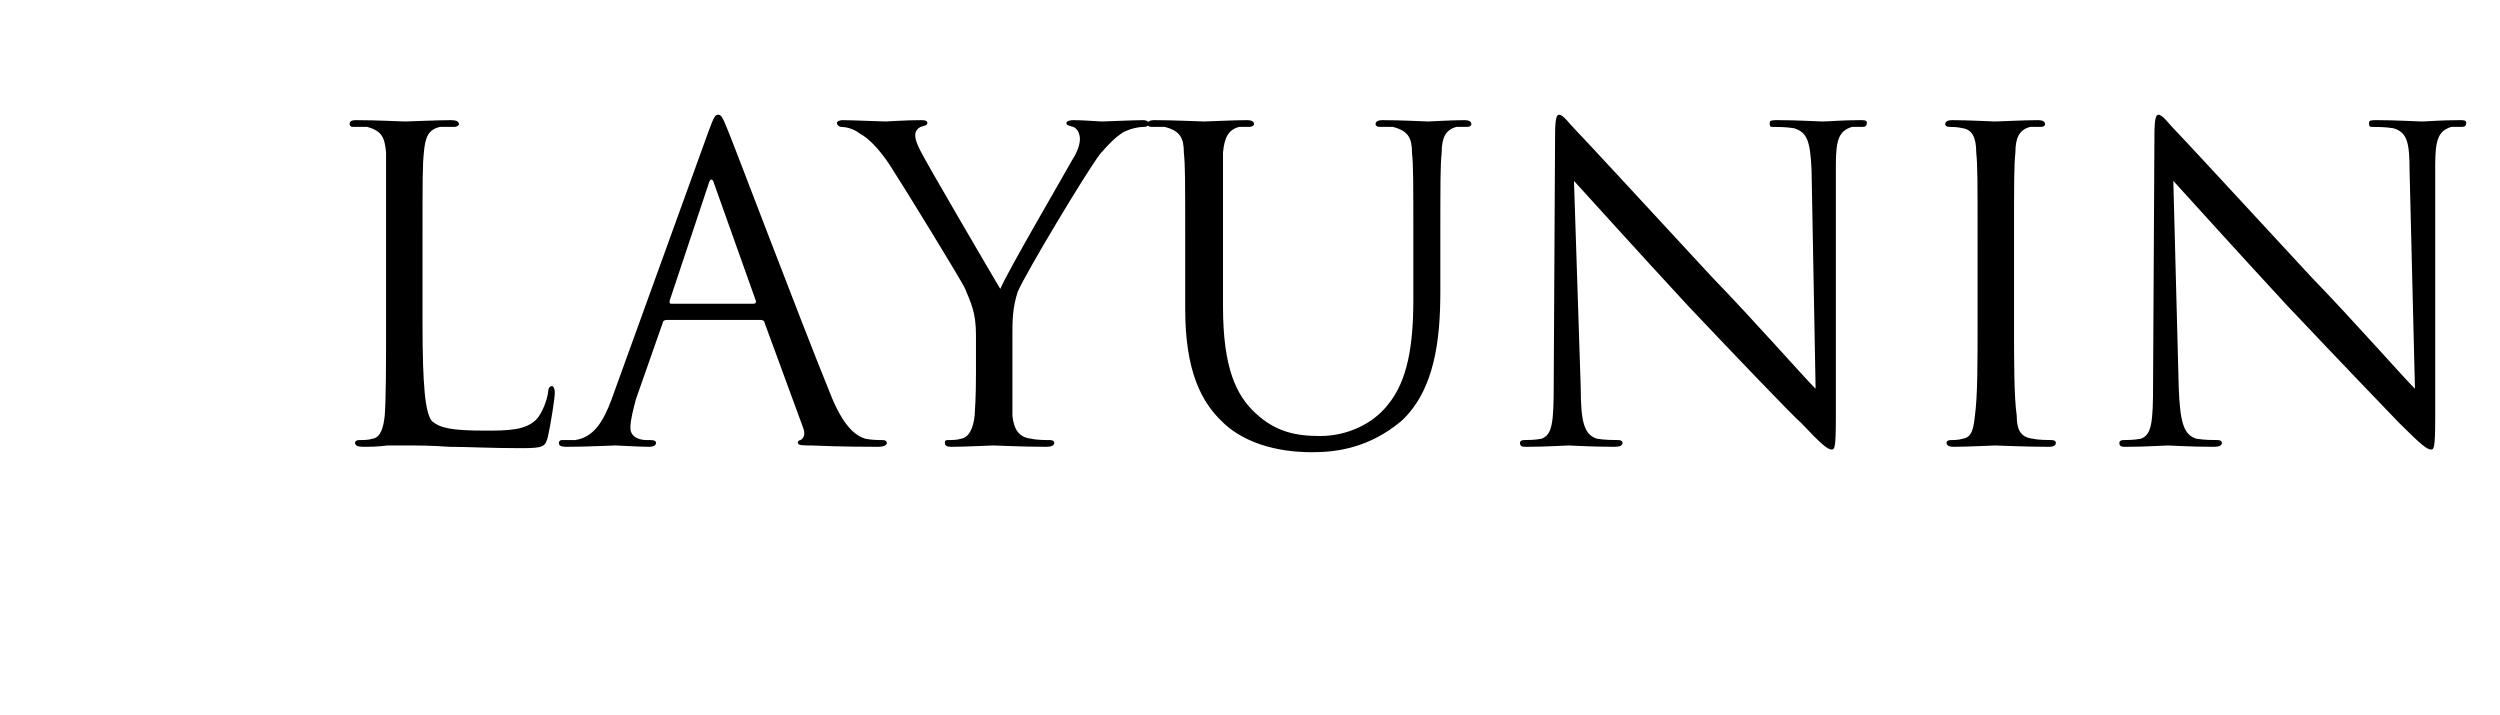 <?xml version="1.0" standalone="no"?>
<!DOCTYPE svg PUBLIC "-//W3C//DTD SVG 1.1//EN" "http://www.w3.org/Graphics/SVG/1.1/DTD/svg11.dtd">
<svg xmlns="http://www.w3.org/2000/svg" version="1.1" width="185.2px" height="53px" viewBox="0 -9 185.2 53" style="top:-9px">
  <desc>LAYUNIN</desc>
  <defs/>
  <g id="Polygon17073">
    <path d="M 31.3 14.9 C 31.3 19.6 31.5 21.6 32 22.2 C 32.6 22.7 33.4 22.9 35.9 22.9 C 37.6 22.9 39 22.9 39.8 22 C 40.2 21.5 40.5 20.7 40.6 20.1 C 40.6 19.8 40.7 19.6 40.9 19.6 C 41 19.6 41.1 19.8 41.1 20.1 C 41.1 20.5 40.8 22.4 40.6 23.3 C 40.4 24.1 40.3 24.2 38.6 24.2 C 36.3 24.2 34.6 24.1 33.3 24.1 C 31.9 24 30.9 24 30 24 C 29.9 24 29.3 24 28.7 24 C 28 24.1 27.3 24.1 26.9 24.1 C 26.5 24.1 26.3 24 26.3 23.8 C 26.3 23.7 26.4 23.6 26.6 23.6 C 26.9 23.6 27.3 23.6 27.6 23.5 C 28.2 23.4 28.4 22.7 28.5 21.8 C 28.6 20.4 28.6 17.9 28.6 14.8 C 28.6 14.8 28.6 9.2 28.6 9.2 C 28.6 4.2 28.6 3.3 28.6 2.3 C 28.5 1.2 28.3 0.7 27.2 0.4 C 27 0.4 26.4 0.4 26.1 0.4 C 26 0.4 25.9 0.3 25.9 0.2 C 25.9 0 26 -0.1 26.4 -0.1 C 27.8 -0.1 29.8 0 30 0 C 30.2 0 32.5 -0.1 33.4 -0.1 C 33.8 -0.1 34 0 34 0.2 C 34 0.3 33.8 0.4 33.7 0.4 C 33.5 0.4 33 0.4 32.6 0.4 C 31.7 0.6 31.5 1.2 31.4 2.3 C 31.3 3.3 31.3 4.2 31.3 9.2 C 31.3 9.2 31.3 14.9 31.3 14.9 Z M 52.5 0.7 C 52.9 -0.4 53 -0.5 53.2 -0.5 C 53.4 -0.5 53.5 -0.4 53.9 0.6 C 54.4 1.8 59.4 15 61.4 19.9 C 62.5 22.8 63.5 23.3 64.1 23.5 C 64.6 23.6 65.1 23.6 65.4 23.6 C 65.6 23.6 65.7 23.7 65.7 23.8 C 65.7 24 65.4 24.1 65.1 24.1 C 64.6 24.1 62.3 24.1 60.1 24 C 59.5 24 59.1 24 59.1 23.8 C 59.1 23.7 59.2 23.6 59.3 23.6 C 59.5 23.5 59.7 23.2 59.5 22.7 C 59.5 22.7 56.6 14.8 56.6 14.8 C 56.5 14.7 56.4 14.7 56.3 14.7 C 56.3 14.7 49.4 14.7 49.4 14.7 C 49.2 14.7 49.1 14.8 49.1 14.9 C 49.1 14.9 47.1 20.6 47.1 20.6 C 46.9 21.4 46.7 22.1 46.7 22.7 C 46.7 23.4 47.4 23.6 47.9 23.6 C 47.9 23.6 48.2 23.6 48.2 23.6 C 48.5 23.6 48.6 23.7 48.6 23.8 C 48.6 24 48.4 24.1 48.1 24.1 C 47.3 24.1 45.9 24 45.6 24 C 45.2 24 43.5 24.1 42 24.1 C 41.5 24.1 41.4 24 41.4 23.8 C 41.4 23.7 41.5 23.6 41.6 23.6 C 41.9 23.6 42.3 23.6 42.6 23.6 C 44 23.4 44.7 22.2 45.3 20.6 C 45.3 20.6 52.5 0.7 52.5 0.7 Z M 55.8 13.5 C 56 13.5 56 13.4 56 13.3 C 56 13.3 52.9 4.6 52.9 4.6 C 52.8 4.2 52.6 4.2 52.5 4.6 C 52.5 4.6 49.6 13.3 49.6 13.3 C 49.6 13.4 49.6 13.5 49.7 13.5 C 49.7 13.5 55.8 13.5 55.8 13.5 Z M 72.3 15.8 C 72.3 14.1 71.9 13.4 71.5 12.4 C 71.3 11.9 67 4.9 65.9 3.2 C 65.1 2 64.3 1.2 63.7 0.9 C 63.2 0.5 62.6 0.4 62.3 0.4 C 62.2 0.4 62 0.3 62 0.1 C 62 0 62.2 -0.1 62.4 -0.1 C 63 -0.1 65.4 0 65.6 0 C 65.8 0 67 -0.1 68.3 -0.1 C 68.6 -0.1 68.7 0 68.7 0.1 C 68.7 0.3 68.5 0.3 68.2 0.4 C 68 0.5 67.8 0.7 67.8 1 C 67.8 1.4 68 1.8 68.2 2.2 C 68.7 3.2 73.5 11.4 74.1 12.4 C 74.7 11 78.8 4 79.4 2.9 C 79.8 2.3 80 1.7 80 1.3 C 80 0.9 79.8 0.5 79.5 0.4 C 79.2 0.3 79 0.3 79 0.1 C 79 0 79.2 -0.1 79.5 -0.1 C 80.3 -0.1 81.4 0 81.6 0 C 81.8 0 84.1 -0.1 84.7 -0.1 C 84.9 -0.1 85.1 0 85.1 0.1 C 85.1 0.3 85 0.4 84.7 0.4 C 84.4 0.4 83.8 0.5 83.2 0.8 C 82.6 1.2 82.2 1.6 81.5 2.4 C 80.5 3.7 76 11.2 75.4 12.6 C 75 13.8 75 14.8 75 15.8 C 75 15.8 75 18.6 75 18.6 C 75 19.1 75 20.4 75 21.8 C 75.1 22.7 75.4 23.4 76.4 23.5 C 76.8 23.6 77.5 23.6 77.8 23.6 C 78 23.6 78.1 23.7 78.1 23.8 C 78.1 24 77.9 24.1 77.5 24.1 C 75.8 24.1 73.8 24 73.6 24 C 73.4 24 71.4 24.1 70.5 24.1 C 70.1 24.1 70 24 70 23.8 C 70 23.7 70 23.6 70.2 23.6 C 70.5 23.6 70.9 23.6 71.2 23.5 C 71.8 23.4 72.1 22.7 72.2 21.8 C 72.3 20.4 72.3 19.1 72.3 18.6 C 72.3 18.6 72.3 15.8 72.3 15.8 Z M 87.8 9.2 C 87.8 4.2 87.8 3.3 87.7 2.3 C 87.7 1.2 87.4 0.7 86.3 0.4 C 86.1 0.4 85.5 0.4 85.3 0.4 C 85.1 0.4 85 0.3 85 0.2 C 85 0 85.2 -0.1 85.5 -0.1 C 87 -0.1 88.9 0 89.2 0 C 89.5 0 91.4 -0.1 92.4 -0.1 C 92.7 -0.1 92.9 0 92.9 0.2 C 92.9 0.3 92.7 0.4 92.6 0.4 C 92.4 0.4 92.2 0.4 91.8 0.4 C 91 0.6 90.7 1.2 90.6 2.3 C 90.6 3.3 90.6 4.2 90.6 9.2 C 90.6 9.2 90.6 13.7 90.6 13.7 C 90.6 18.3 91.6 20.3 93 21.6 C 94.5 23 96 23.3 97.8 23.3 C 99.8 23.3 101.7 22.4 102.8 21 C 104.3 19.2 104.7 16.5 104.7 13.2 C 104.7 13.2 104.7 9.2 104.7 9.2 C 104.7 4.2 104.7 3.3 104.6 2.3 C 104.6 1.2 104.3 0.7 103.2 0.4 C 103 0.4 102.4 0.4 102.2 0.4 C 102 0.4 101.9 0.3 101.9 0.2 C 101.9 0 102.1 -0.1 102.4 -0.1 C 103.8 -0.1 105.6 0 105.8 0 C 106 0 107.5 -0.1 108.5 -0.1 C 108.8 -0.1 109 0 109 0.2 C 109 0.3 108.9 0.4 108.7 0.4 C 108.5 0.4 108.3 0.4 107.9 0.4 C 107.1 0.6 106.8 1.2 106.8 2.3 C 106.7 3.3 106.7 4.2 106.7 9.2 C 106.7 9.2 106.7 12.6 106.7 12.6 C 106.7 16.1 106.3 19.9 103.8 22.2 C 101.4 24.2 99 24.5 97.2 24.5 C 96.1 24.5 92.8 24.4 90.6 22.3 C 89 20.8 87.8 18.5 87.8 13.9 C 87.8 13.9 87.8 9.2 87.8 9.2 Z M 117.1 19.7 C 117.1 22.4 117.4 23.2 118.3 23.5 C 118.9 23.6 119.6 23.6 119.9 23.6 C 120.1 23.6 120.2 23.7 120.2 23.8 C 120.2 24 120 24.1 119.6 24.1 C 117.8 24.1 116.5 24 116.2 24 C 115.9 24 114.6 24.1 113.1 24.1 C 112.8 24.1 112.6 24.1 112.6 23.8 C 112.6 23.7 112.7 23.6 112.9 23.6 C 113.1 23.6 113.7 23.6 114.2 23.5 C 115 23.2 115.1 22.3 115.1 19.4 C 115.1 19.4 115.2 1.1 115.2 1.1 C 115.2 -0.2 115.3 -0.5 115.5 -0.5 C 115.8 -0.5 116.3 0.2 116.6 0.5 C 117.1 1 121.9 6.2 126.8 11.5 C 130 14.8 133.5 18.8 134.5 19.8 C 134.5 19.8 134.2 3.6 134.2 3.6 C 134.1 1.5 133.9 0.8 132.9 0.5 C 132.3 0.4 131.6 0.4 131.3 0.4 C 131.1 0.4 131.1 0.3 131.1 0.1 C 131.1 -0.1 131.3 -0.1 131.7 -0.1 C 133.2 -0.1 134.7 0 135 0 C 135.4 0 136.5 -0.1 137.8 -0.1 C 138.1 -0.1 138.3 -0.1 138.3 0.1 C 138.3 0.3 138.2 0.4 138 0.4 C 137.8 0.4 137.6 0.4 137.2 0.4 C 136.2 0.7 136 1.4 136 3.3 C 136 3.3 136 22 136 22 C 136 24.2 135.9 24.3 135.7 24.3 C 135.4 24.3 135 24 133.4 22.3 C 133 22 128.4 17.2 125 13.6 C 121.3 9.6 117.7 5.6 116.6 4.4 C 116.6 4.4 117.1 19.7 117.1 19.7 Z M 149.2 14.8 C 149.2 17.9 149.2 20.4 149.4 21.8 C 149.4 22.7 149.6 23.4 150.6 23.5 C 151 23.6 151.8 23.6 152 23.6 C 152.2 23.6 152.3 23.7 152.3 23.8 C 152.3 24 152.1 24.1 151.8 24.1 C 150 24.1 148 24 147.8 24 C 147.7 24 145.7 24.1 144.7 24.1 C 144.4 24.1 144.2 24 144.2 23.8 C 144.2 23.7 144.3 23.6 144.5 23.6 C 144.7 23.6 145.1 23.6 145.4 23.5 C 146.1 23.4 146.2 22.7 146.3 21.8 C 146.5 20.4 146.5 17.9 146.5 14.8 C 146.5 14.8 146.5 9.2 146.5 9.2 C 146.5 4.2 146.5 3.3 146.4 2.3 C 146.4 1.2 146.1 0.6 145.4 0.5 C 145 0.4 144.6 0.4 144.4 0.4 C 144.2 0.4 144.1 0.3 144.1 0.2 C 144.1 0 144.3 -0.1 144.6 -0.1 C 145.7 -0.1 147.7 0 147.8 0 C 148 0 150 -0.1 151 -0.1 C 151.3 -0.1 151.5 0 151.5 0.2 C 151.5 0.3 151.4 0.4 151.2 0.4 C 151 0.4 150.8 0.4 150.4 0.4 C 149.6 0.6 149.3 1.2 149.3 2.3 C 149.2 3.3 149.2 4.2 149.2 9.2 C 149.2 9.2 149.2 14.8 149.2 14.8 Z M 161.4 19.7 C 161.5 22.4 161.8 23.2 162.7 23.5 C 163.3 23.6 164 23.6 164.3 23.6 C 164.5 23.6 164.6 23.7 164.6 23.8 C 164.6 24 164.4 24.1 164 24.1 C 162.2 24.1 160.9 24 160.6 24 C 160.3 24 159 24.1 157.5 24.1 C 157.2 24.1 157 24.1 157 23.8 C 157 23.7 157.1 23.6 157.3 23.6 C 157.5 23.6 158.1 23.6 158.6 23.5 C 159.4 23.2 159.5 22.3 159.5 19.4 C 159.5 19.4 159.6 1.1 159.6 1.1 C 159.6 -0.2 159.7 -0.5 159.9 -0.5 C 160.2 -0.5 160.7 0.2 161 0.5 C 161.5 1 166.3 6.2 171.2 11.5 C 174.4 14.8 177.9 18.8 178.9 19.8 C 178.9 19.8 178.5 3.6 178.5 3.6 C 178.5 1.5 178.3 0.8 177.3 0.5 C 176.7 0.4 176 0.4 175.7 0.4 C 175.5 0.4 175.5 0.3 175.5 0.1 C 175.5 -0.1 175.7 -0.1 176.1 -0.1 C 177.5 -0.1 179.1 0 179.4 0 C 179.8 0 180.8 -0.1 182.2 -0.1 C 182.5 -0.1 182.7 -0.1 182.7 0.1 C 182.7 0.3 182.6 0.4 182.4 0.4 C 182.2 0.4 182 0.4 181.6 0.4 C 180.6 0.7 180.4 1.4 180.4 3.3 C 180.4 3.3 180.4 22 180.4 22 C 180.4 24.2 180.3 24.3 180.1 24.3 C 179.8 24.3 179.4 24 177.7 22.3 C 177.4 22 172.8 17.2 169.4 13.6 C 165.7 9.6 162.1 5.6 161 4.4 C 161 4.4 161.4 19.7 161.4 19.7 Z " stroke="none" fill="#000"/>
  </g>
</svg>